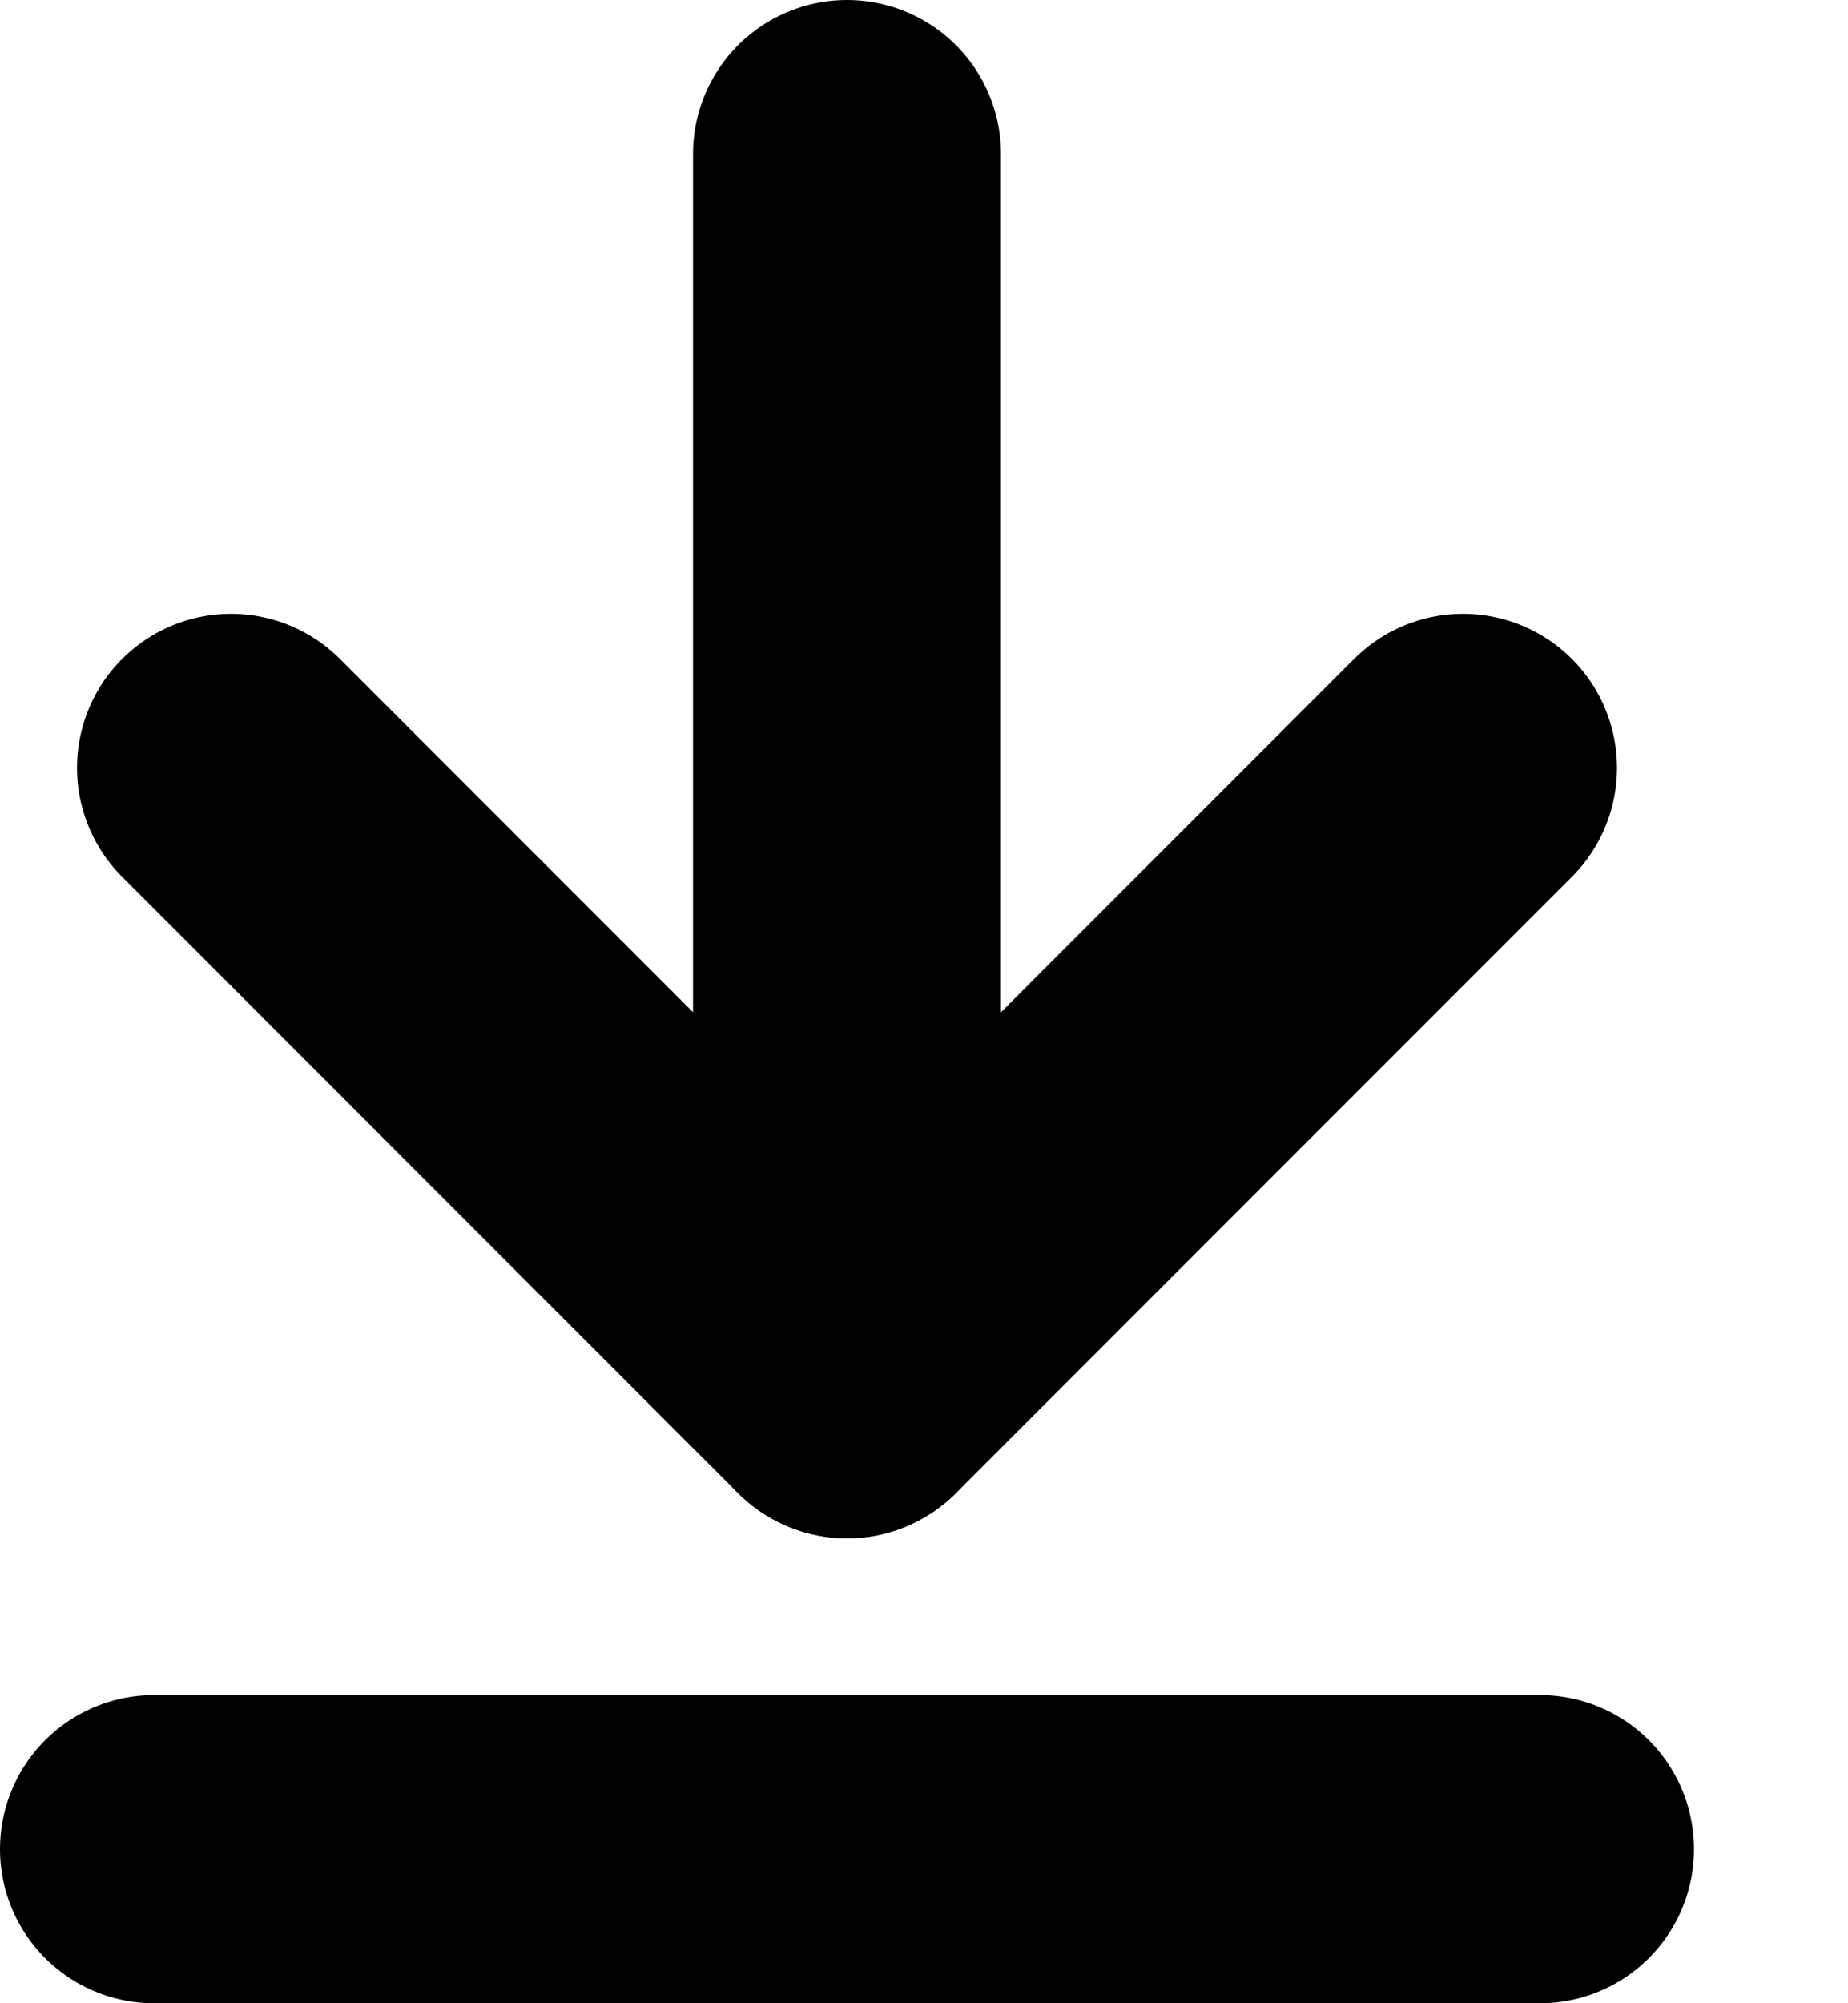 <svg xmlns="http://www.w3.org/2000/svg" width="12" height="13" viewBox="0 0 12 13"><g><g><g transform="rotate(90 5.5 5)"><g><path fill="none" stroke="#000" stroke-linecap="round" stroke-linejoin="round" stroke-miterlimit="50" stroke-width="2" d="M1.5 5H8"/></g><g><path fill="none" stroke="#000" stroke-linecap="round" stroke-linejoin="round" stroke-miterlimit="50" stroke-width="2" d="M5.483 1l4 4"/></g><g><path fill="none" stroke="#000" stroke-linecap="round" stroke-linejoin="round" stroke-miterlimit="50" stroke-width="2" d="M5.483 9l4-4"/></g></g><g><path fill="none" stroke="#000" stroke-linecap="round" stroke-linejoin="round" stroke-miterlimit="50" stroke-width="2" d="M1 12h9"/></g></g></g></svg>